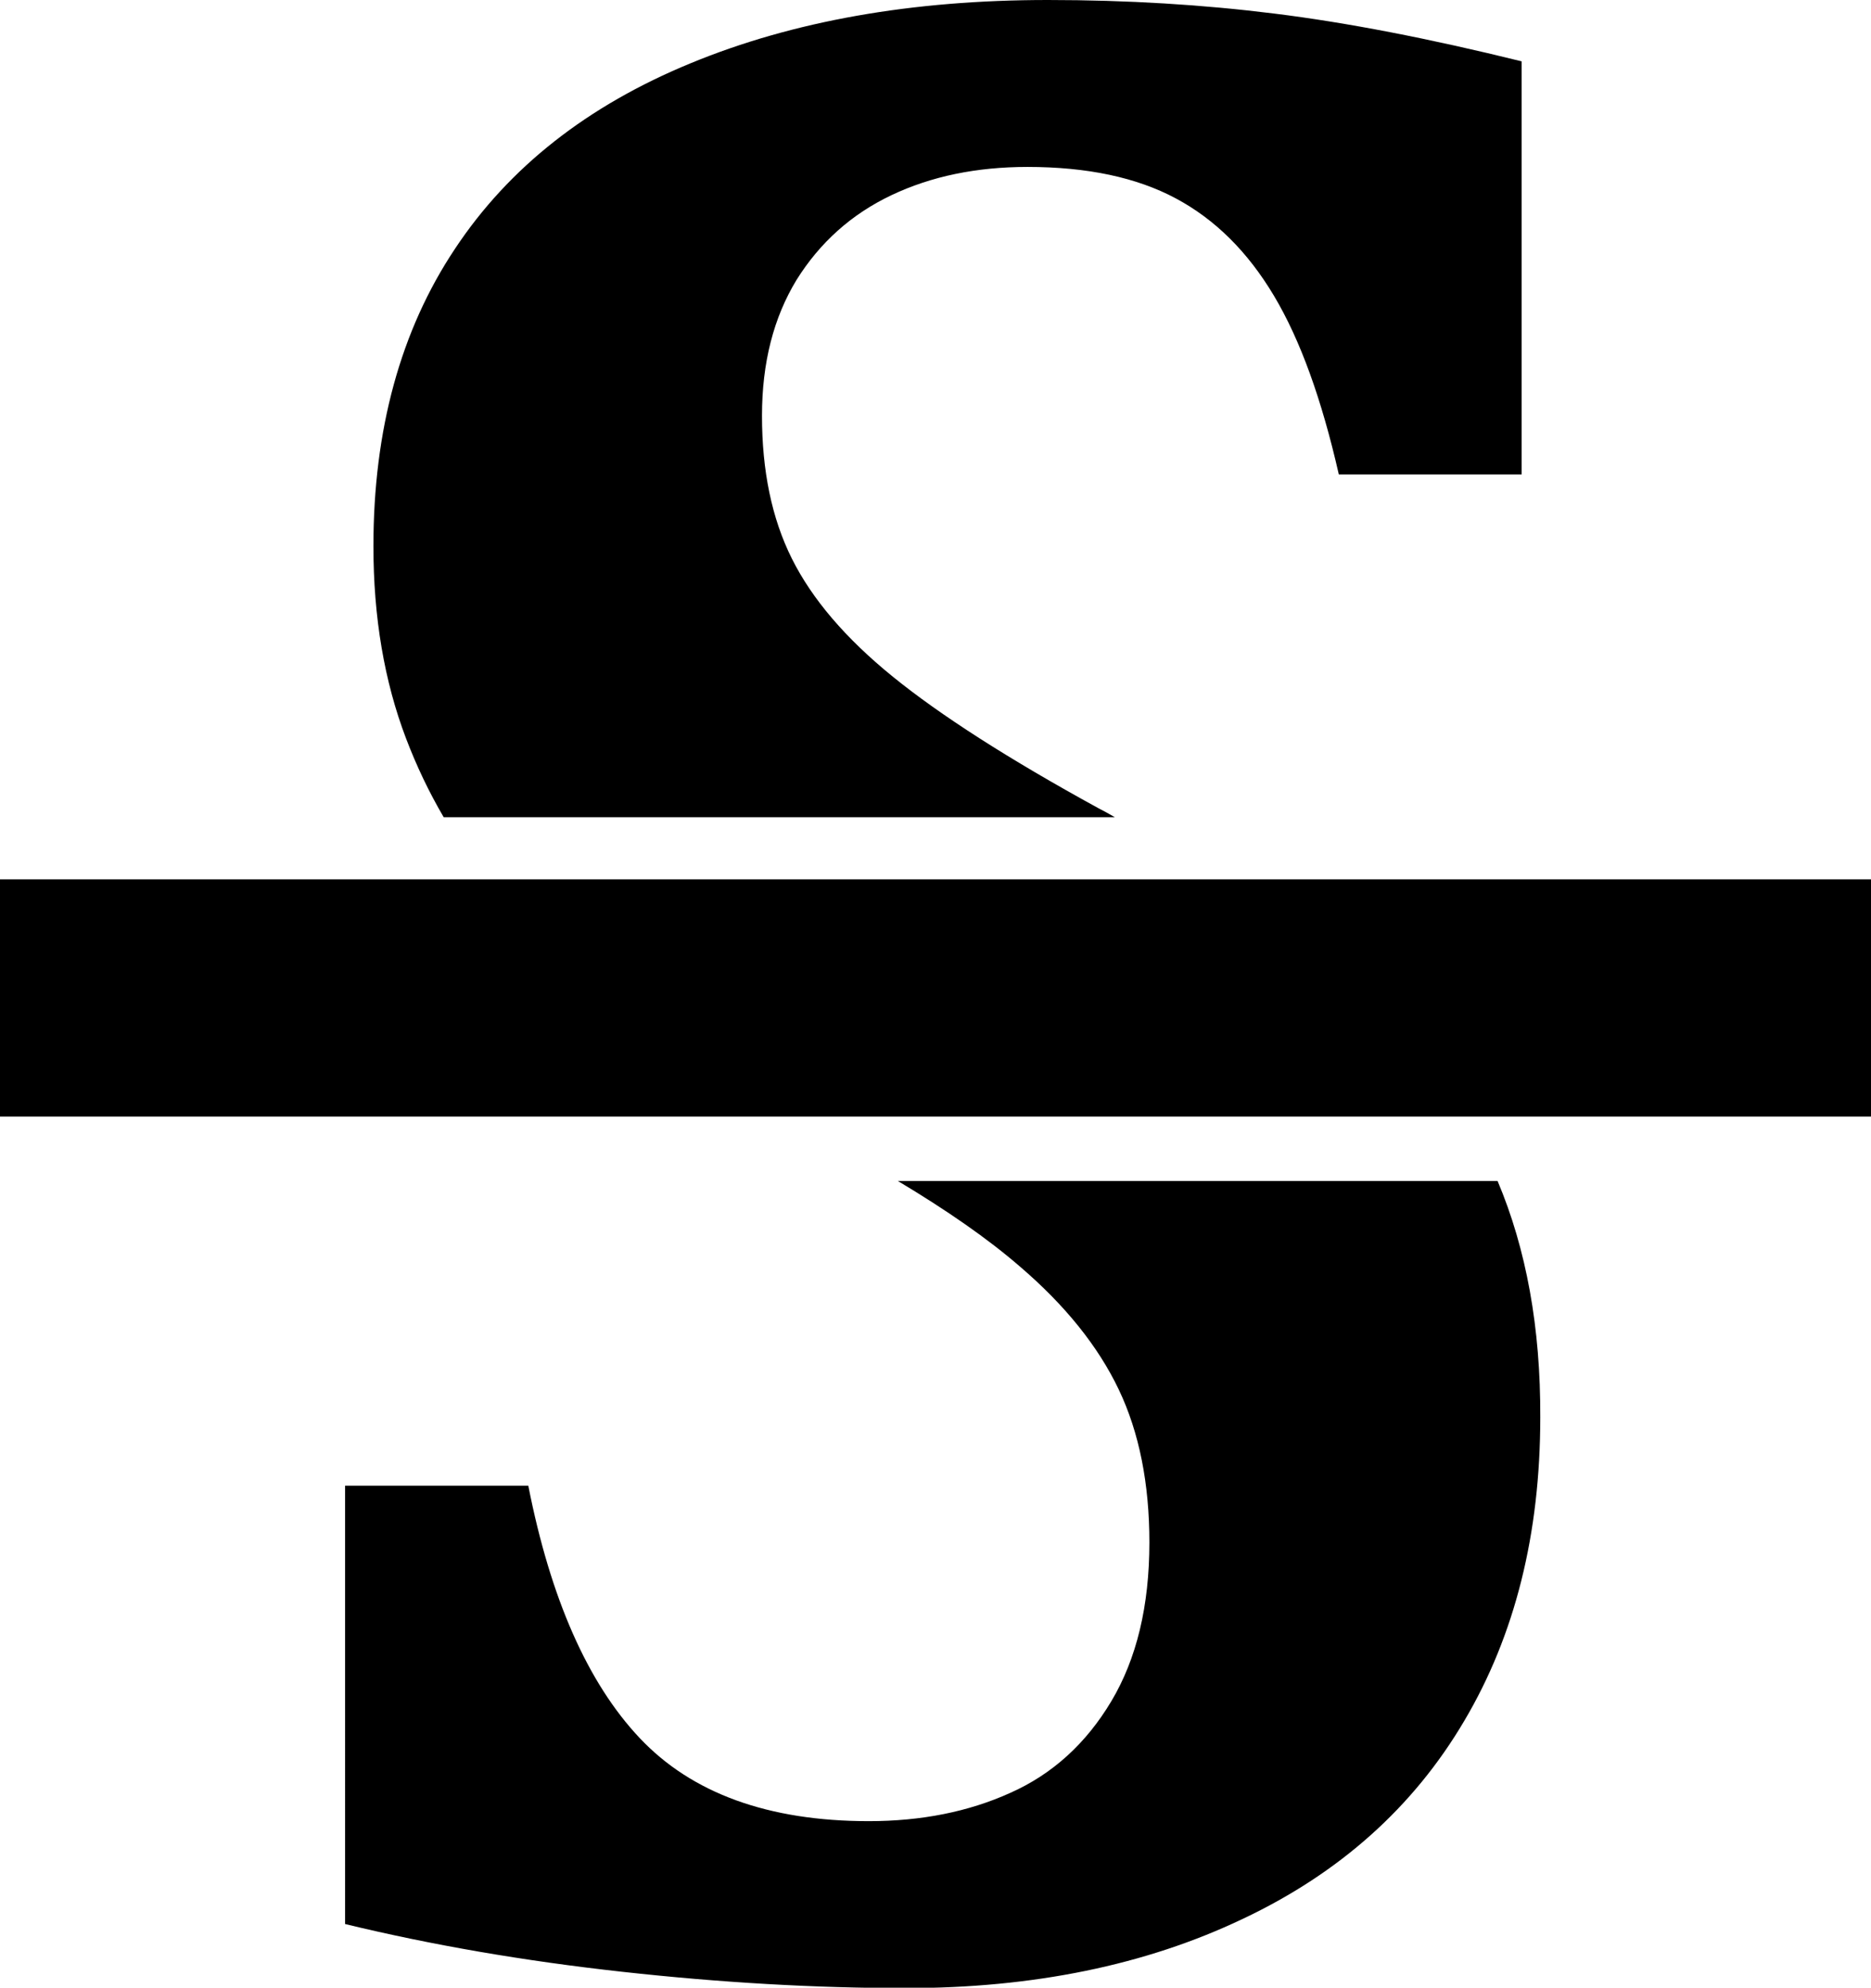 <?xml version="1.0" encoding="utf-8"?>
<!-- Generator: Adobe Illustrator 22.0.1, SVG Export Plug-In . SVG Version: 6.00 Build 0)  -->
<svg version="1.1" id="Layer_1" xmlns="http://www.w3.org/2000/svg" xmlns:xlink="http://www.w3.org/1999/xlink" x="0px" y="0px"
	 viewBox="0 0 482 512" style="enable-background:new 0 0 482 512;" xml:space="preserve">
<path d="M117.2,64.1c13.9-21,34.2-36.9,60.7-47.8C204.3,5.4,235,0,269.9,0c20.5,0,40,1.2,58.4,3.5c18.6,2.3,39.8,6.4,63.7,12.3
	v106.4h-47.1c-4.4-19.3-9.9-34.6-16.7-46c-6.8-11.4-15.2-19.7-25.3-25.1c-10.1-5.4-22.8-8.1-38.2-8.1c-13.1,0-24.8,2.4-35.1,7.3
	c-10.3,4.9-18.4,12.2-24.4,21.8c-5.9,9.7-8.9,21.3-8.9,35c0,14.1,2.5,26.4,7.7,36.8s13.8,20.5,26,30.4c12.2,9.9,29.8,21.2,53,33.9
	c1.4,0.7,2.8,1.5,4.2,2.3H114.3c-3.8-6.5-7-13.2-9.7-20.3c-5.6-14.7-8.4-31.2-8.4-49.5C96.2,110.7,103.2,85.1,117.2,64.1z
	 M377.2,443.3c-13.1,22.2-32.1,39.2-57.1,51c-25,11.9-53.9,17.8-86.7,17.8c-23.4,0-47.8-1.4-73.1-4.2c-25.4-2.8-49.1-6.9-71.4-12.3
	V382.7h47.2c5.7,29,15.3,50.8,28.7,65c13.4,14.2,33.1,21.4,59,21.4c13.5,0,25.7-2.4,36.5-7.3c10.8-4.8,19.5-12.7,26-23.6
	c6.5-10.9,9.8-24.5,9.8-40.9c0-15.1-2.6-28.3-7.9-39.4s-13.8-21.7-25.5-31.7c-8.2-7.1-18.7-14.4-31.4-22h154.5
	c7.4,17.5,11.1,37.8,11,60.9C396.8,395.1,390.3,421.2,377.2,443.3z M482,287.6H0v-61.1h482V287.6z"/>
</svg>
